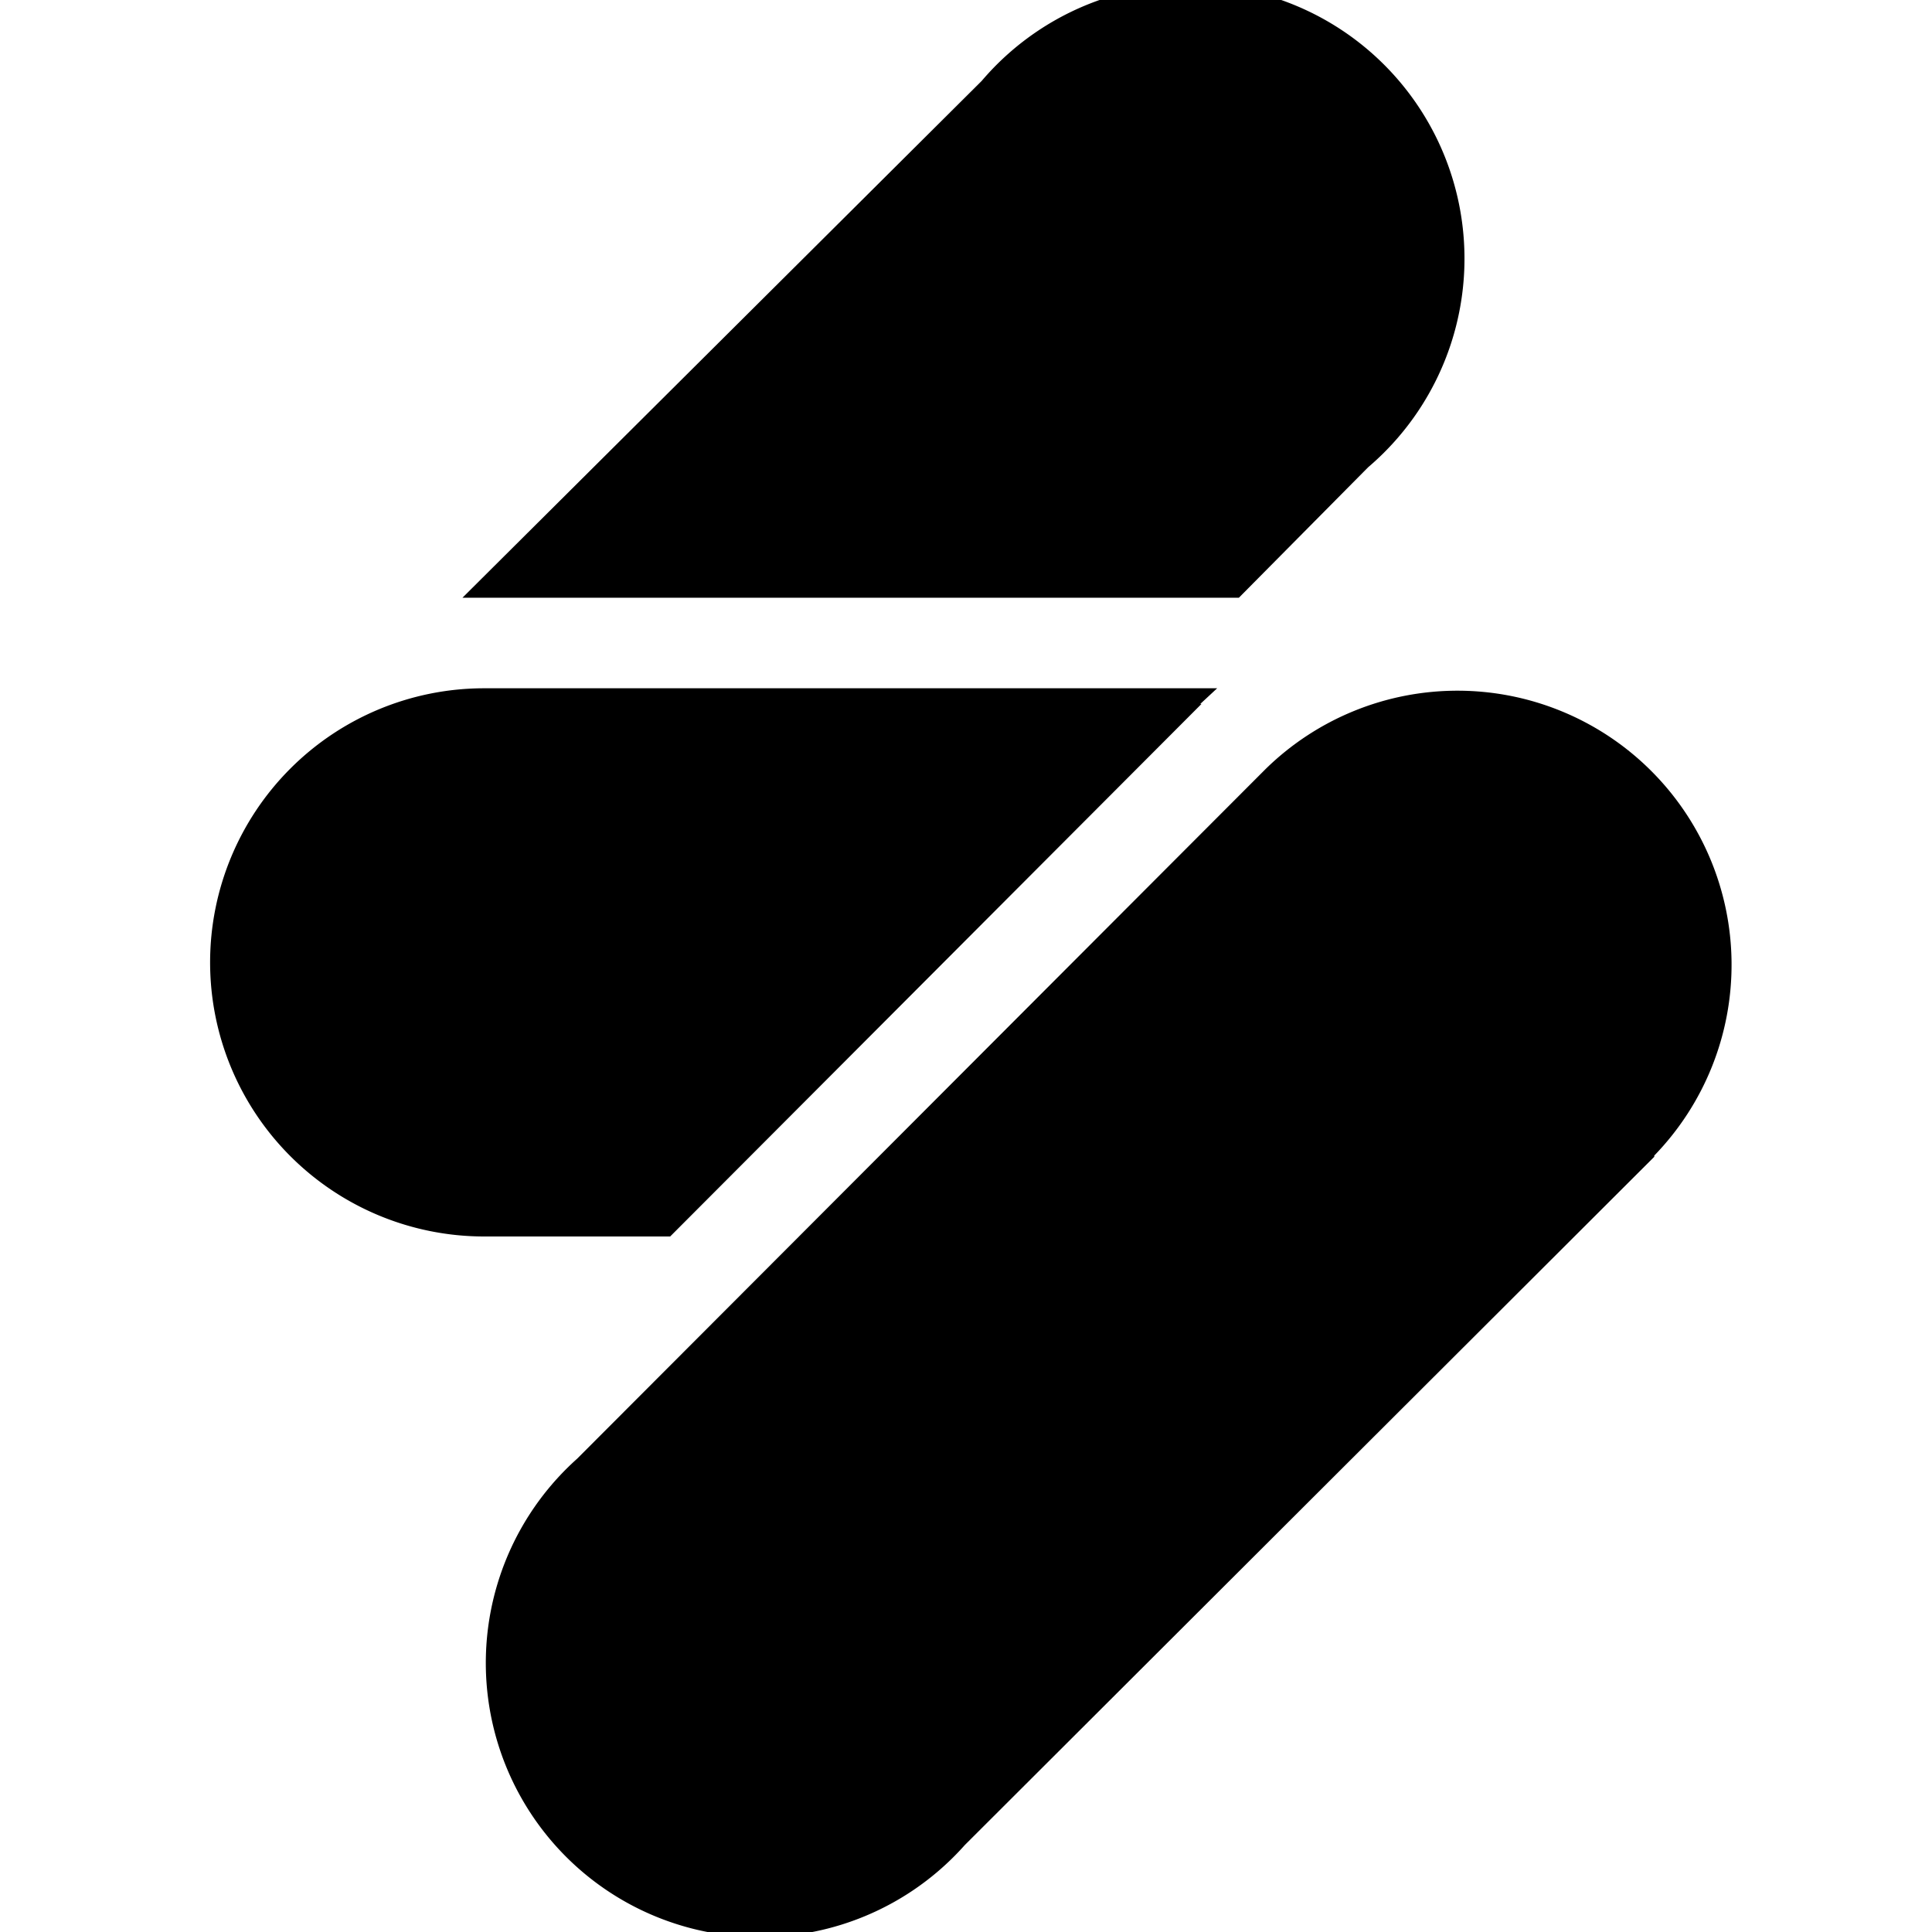 <svg xmlns="http://www.w3.org/2000/svg" fill="currentColor" class="vi" viewBox="0 0 16 16"><path d="m10.26 4.95 1.07-1.08a2.27 2.27 0 1 0-3.2-3.2l-4.3 4.28h6.43Zm3.44 4.63-5.71 5.7a2.27 2.27 0 1 1-3.21-3.2l5.7-5.71a2.27 2.27 0 0 1 3.22 3.2ZM9.95 5.83l-4.4 4.41H4.01a2.27 2.27 0 1 1 0-4.54h6.07l-.14.13Z"/></svg>